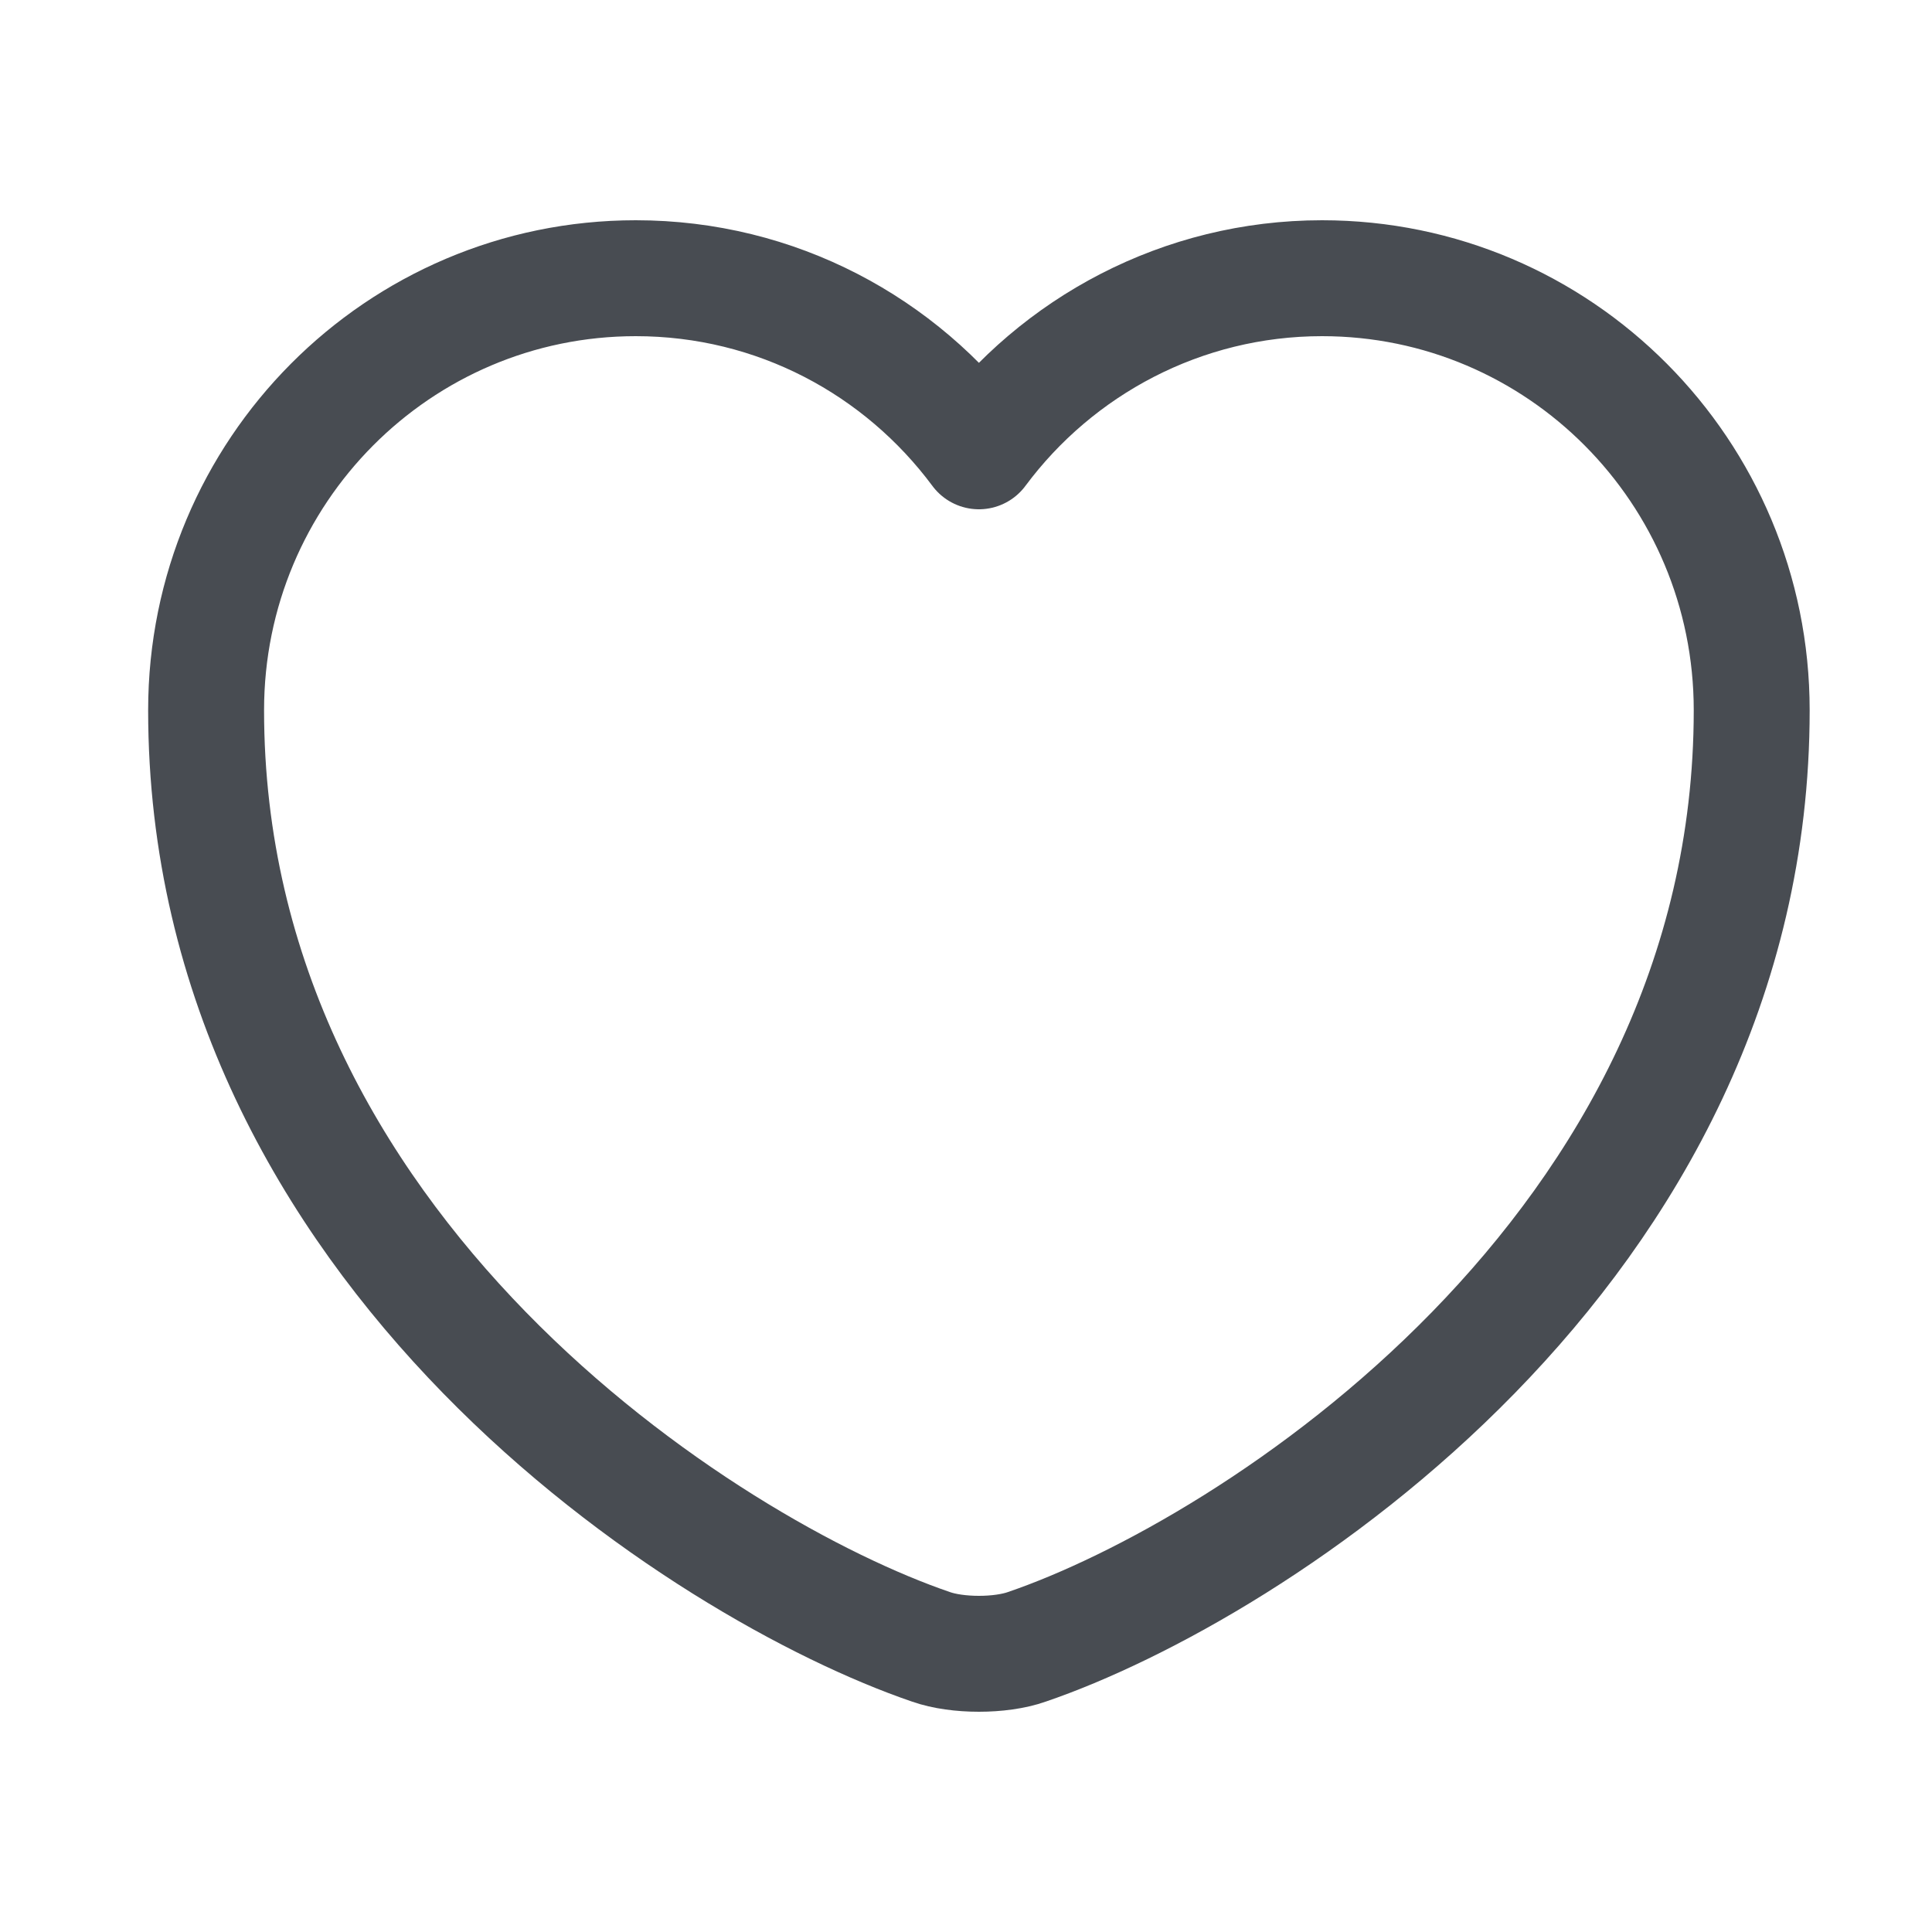 <svg width="25" height="25" viewBox="0 0 25 25" fill="none" xmlns="http://www.w3.org/2000/svg">
<path d="M13.287 21.31C12.947 21.43 12.387 21.43 12.047 21.31C9.147 20.32 2.667 16.19 2.667 9.19C2.667 6.1 5.157 3.6 8.227 3.6C10.047 3.6 11.657 4.48 12.667 5.84C13.677 4.48 15.297 3.6 17.107 3.6C20.177 3.6 22.667 6.1 22.667 9.19C22.667 16.19 16.187 20.32 13.287 21.31Z" stroke="#484C52" stroke-width="1.5" stroke-linecap="round" stroke-linejoin="round"/>
</svg>
